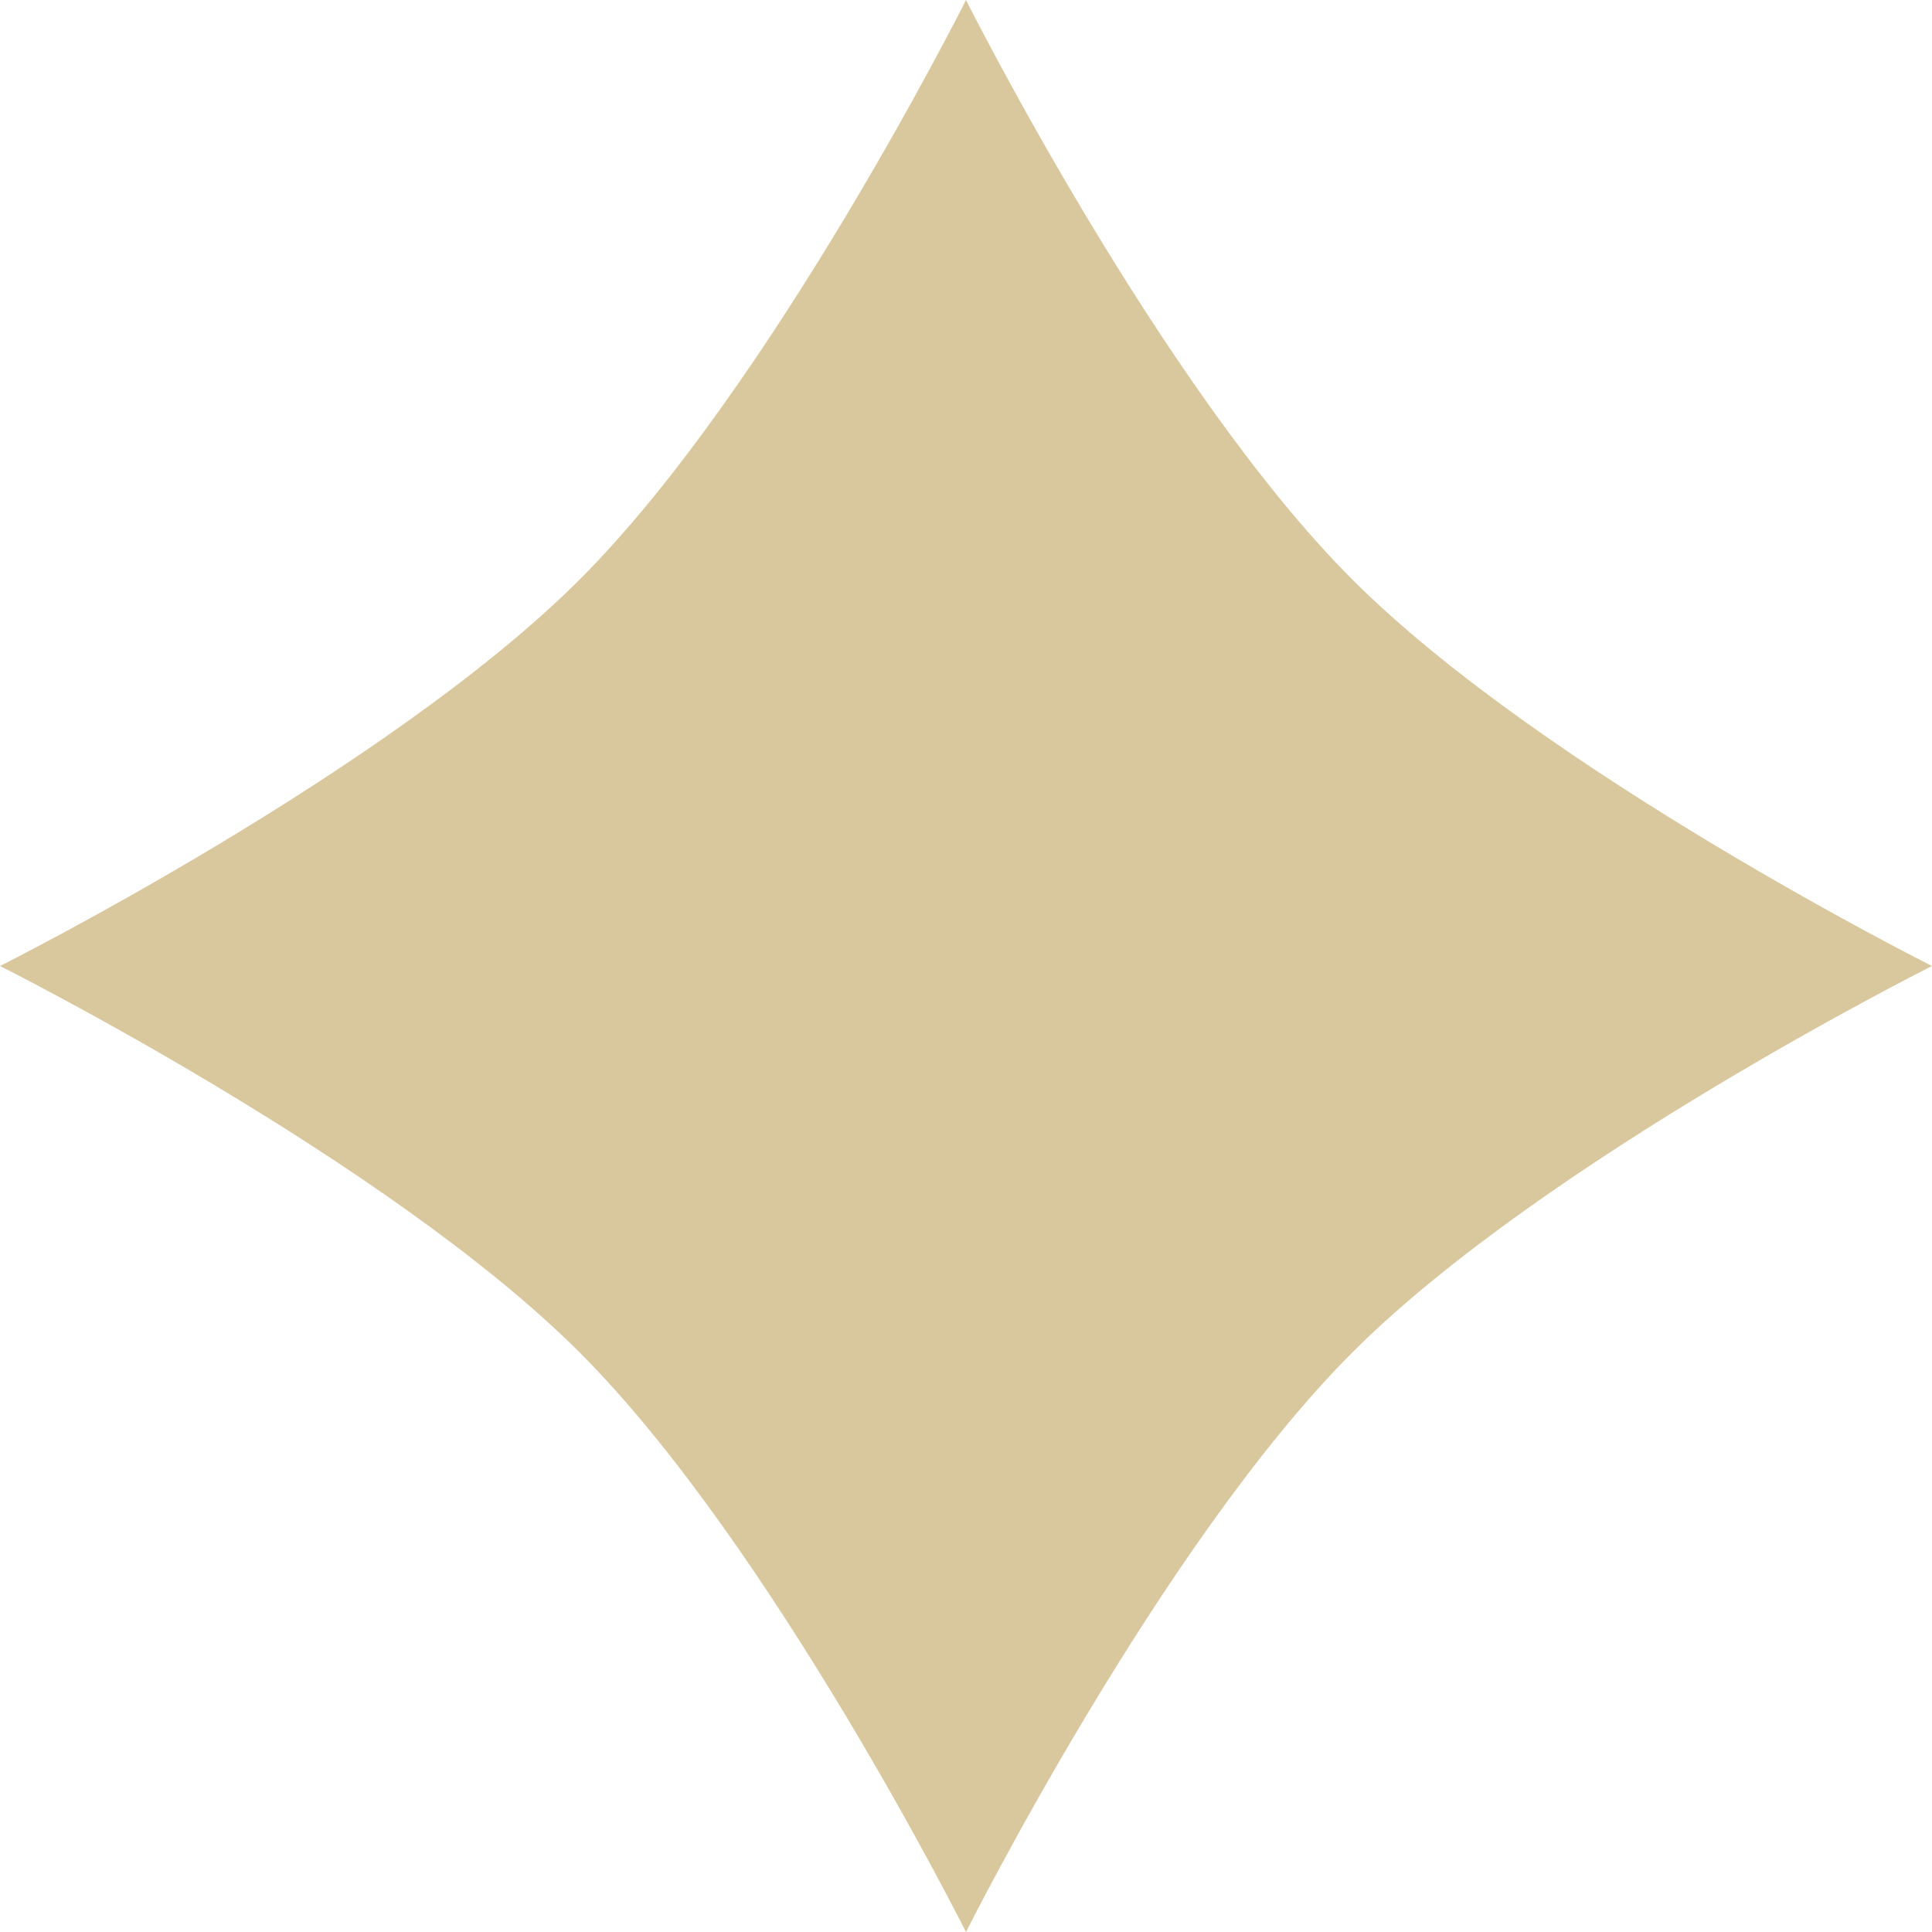<svg width="12" height="12" viewBox="0 0 12 12" fill="none" xmlns="http://www.w3.org/2000/svg">
<path d="M0 6C0 6 2.405 4.795 3.6 3.6C4.795 2.405 6 0 6 0C6 0 7.205 2.405 8.4 3.6C9.595 4.795 12 6 12 6C12 6 9.595 7.205 8.4 8.4C7.205 9.595 6 12 6 12C6 12 4.795 9.595 3.6 8.4C2.405 7.205 0 6 0 6Z" fill="#d9c89e"/>
</svg>
